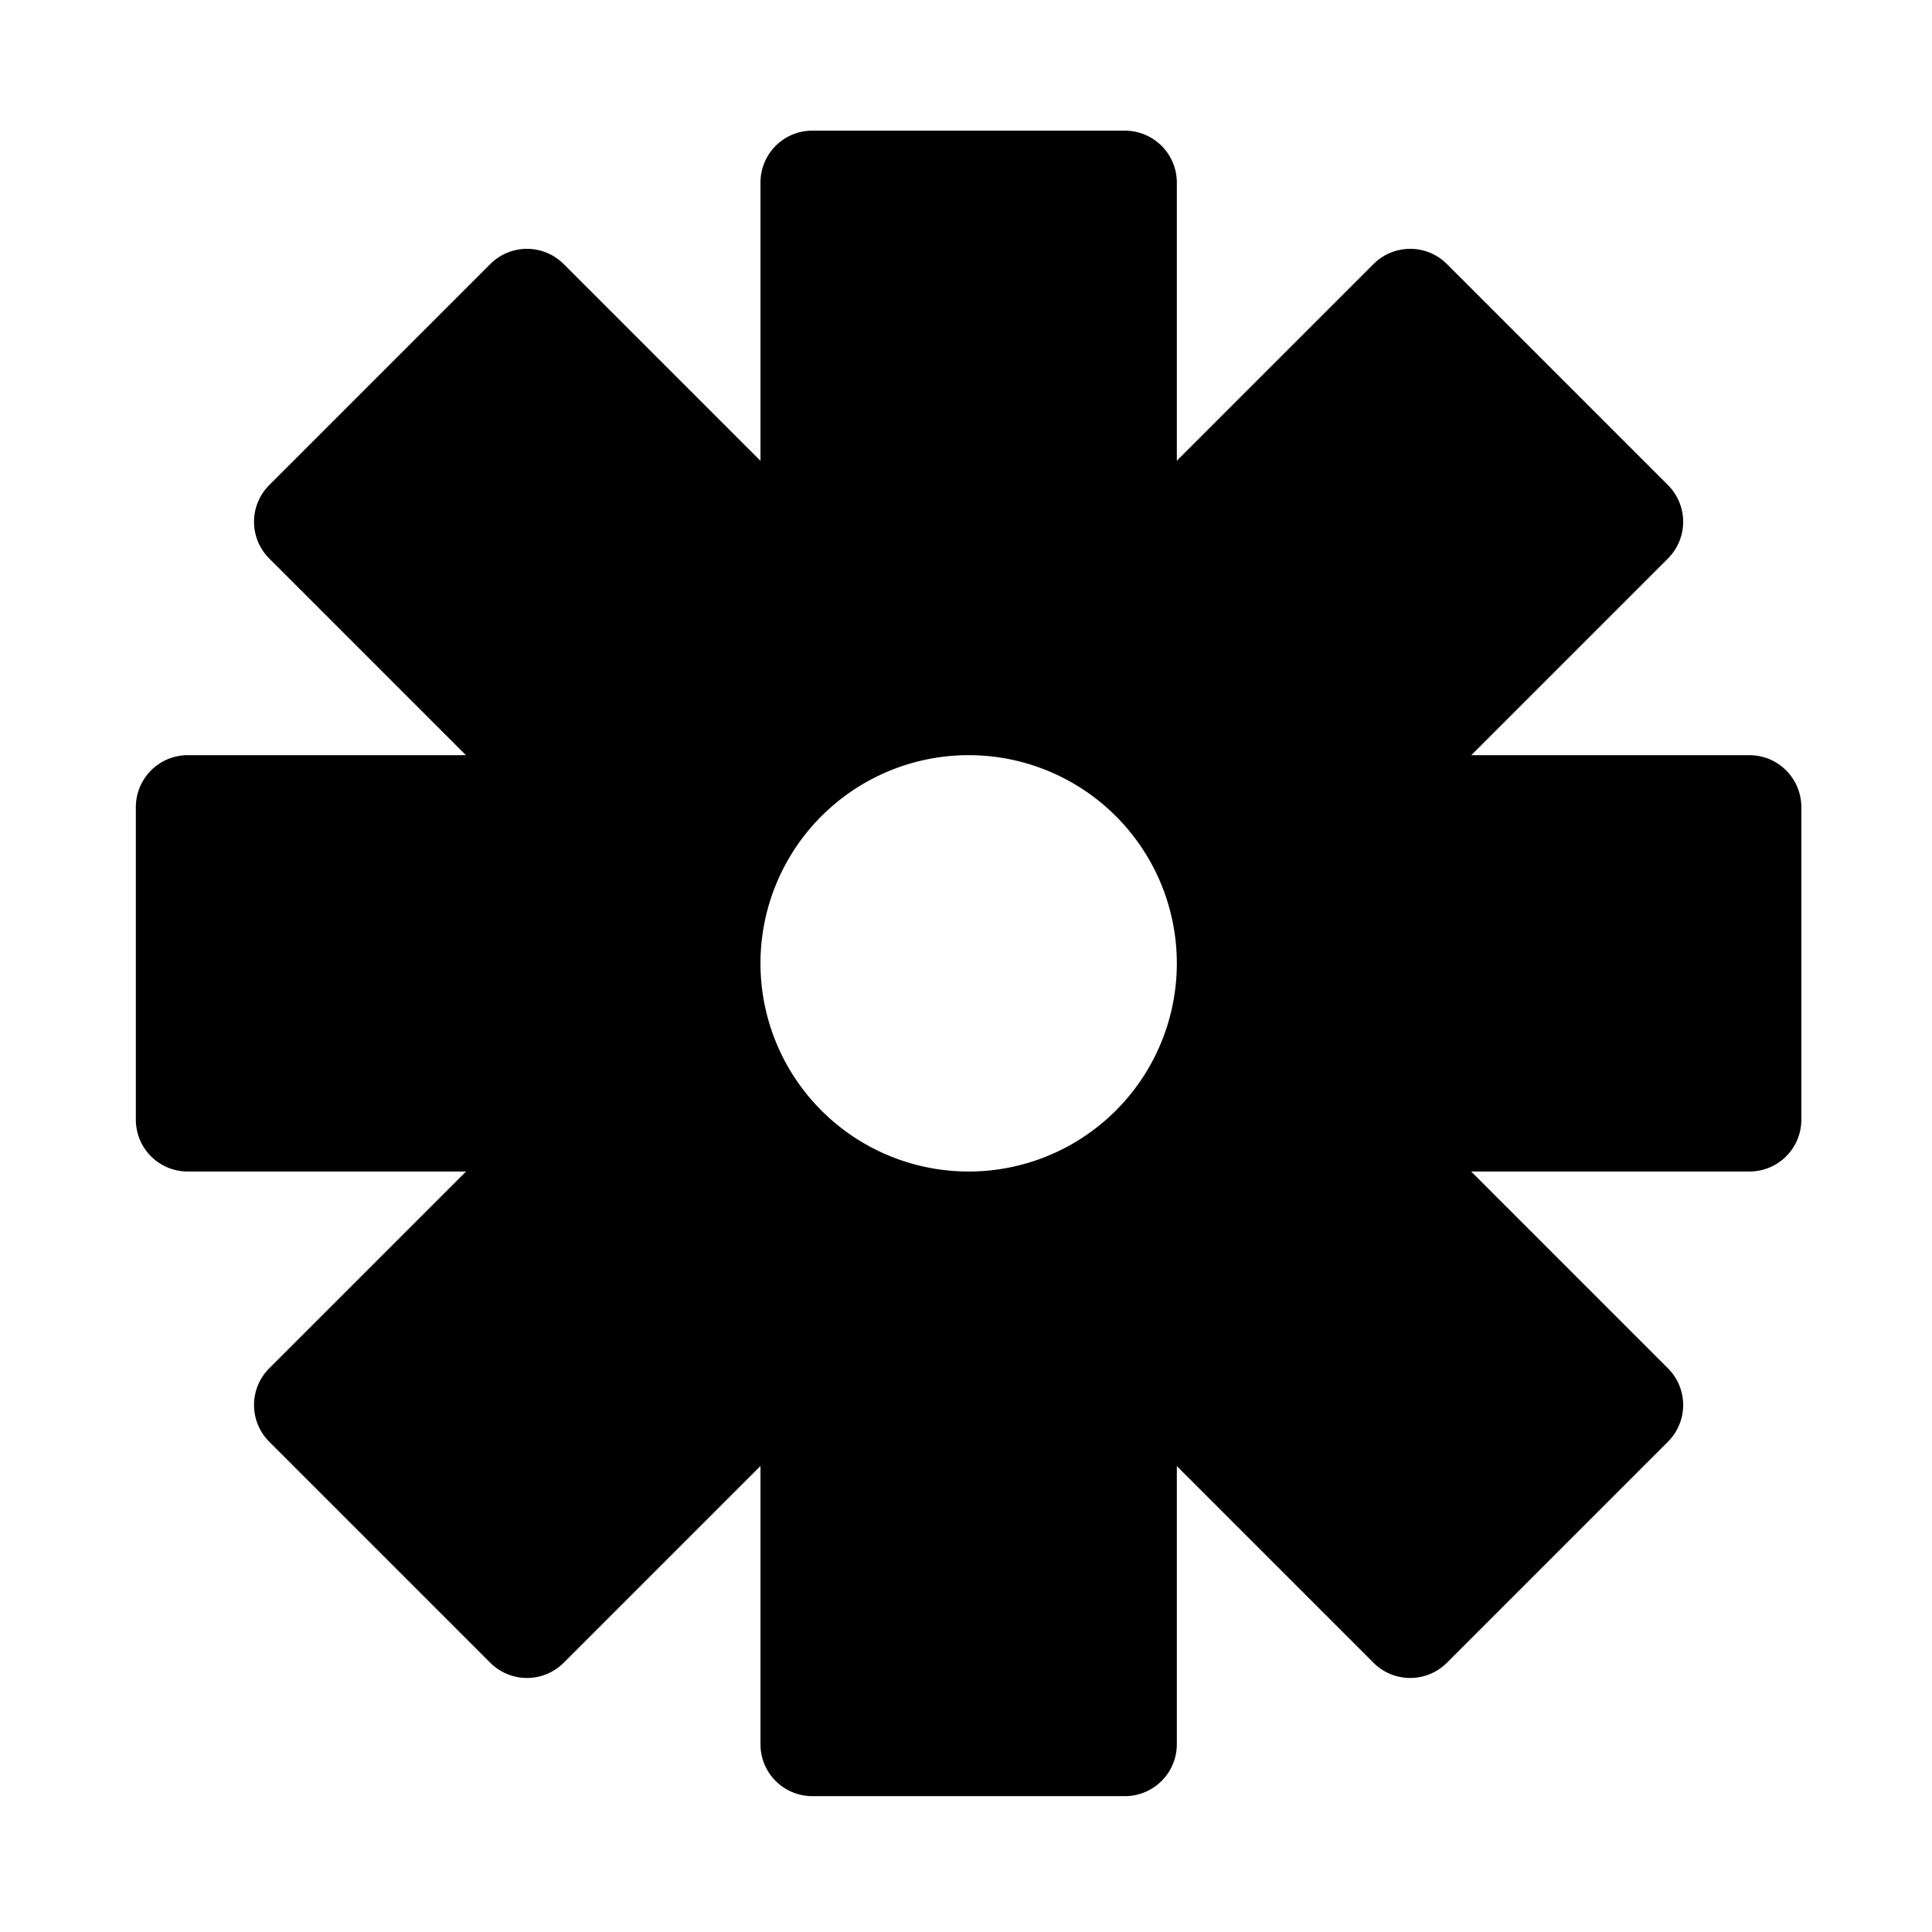 <?xml version="1.0" encoding="UTF-8" standalone="no"?>
<svg
   xmlns:dc="http://purl.org/dc/elements/1.1/"
   xmlns:cc="http://creativecommons.org/ns#"
   xmlns:rdf="http://www.w3.org/1999/02/22-rdf-syntax-ns#"
   xmlns:svg="http://www.w3.org/2000/svg"
   xmlns="http://www.w3.org/2000/svg"
   xmlns:sodipodi="http://sodipodi.sourceforge.net/DTD/sodipodi-0.dtd"
   xmlns:inkscape="http://www.inkscape.org/namespaces/inkscape"
   width="32"
   height="32"
   id="svg2985"
   version="1.1"
   inkscape:version="1.0.2 (e86c870879, 2021-01-15)"
   inkscape:export-filename="C:\Documents and Settings\Administrator\Desktop\task.png"
   inkscape:export-xdpi="180"
   inkscape:export-ydpi="180"
   sodipodi:docname="settings.svg">
  <defs
     id="defs2987" />
  <sodipodi:namedview
     id="base"
     pagecolor="#ffffff"
     bordercolor="#666666"
     borderopacity="1.0"
     inkscape:pageopacity="0.0"
     inkscape:pageshadow="2"
     inkscape:zoom="8.6357616"
     inkscape:cx="13.047572"
     inkscape:cy="19.248378"
     inkscape:current-layer="layer1"
     showgrid="true"
     inkscape:grid-bbox="true"
     inkscape:document-units="px"
     inkscape:window-width="1680"
     inkscape:window-height="1027"
     inkscape:window-x="-8"
     inkscape:window-y="-8"
     inkscape:window-maximized="1"
     inkscape:document-rotation="0">
    <inkscape:grid
       type="xygrid"
       id="grid2993"
       empspacing="5"
       visible="true"
       enabled="true"
       snapvisiblegridlinesonly="true"
       spacingx="1"
       spacingy="1"
       originx="0"
       originy="0" />
  </sodipodi:namedview>
  <g
     id="layer1"
     inkscape:label="Layer 1"
     inkscape:groupmode="layer"
     transform="translate(0,16)">
    <path
       id="rect3900"
       style="fill:#000000;fill-opacity:1;stroke:none"
       d="M 13.457 2.164 C 12.979 2.164 12.596 2.548 12.596 3.025 L 12.596 7.633 L 9.338 4.375 C 9 4.037 8.457 4.037 8.119 4.375 L 4.461 8.033 C 4.123 8.371 4.123 8.914 4.461 9.252 L 7.717 12.508 L 3.111 12.508 C 2.634 12.508 2.25 12.894 2.25 13.371 L 2.25 18.543 C 2.25 19.021 2.634 19.404 3.111 19.404 L 7.719 19.404 L 4.461 22.662 C 4.123 23 4.123 23.543 4.461 23.881 L 8.119 27.539 C 8.457 27.877 9 27.877 9.338 27.539 L 12.596 24.281 L 12.596 28.889 C 12.596 29.366 12.979 29.75 13.457 29.75 L 18.629 29.75 C 19.106 29.75 19.492 29.366 19.492 28.889 L 19.492 24.283 L 22.748 27.539 C 23.086 27.877 23.629 27.877 23.967 27.539 L 27.625 23.881 C 27.963 23.543 27.963 23 27.625 22.662 L 24.367 19.404 L 28.975 19.404 C 29.452 19.404 29.836 19.021 29.836 18.543 L 29.836 13.371 C 29.836 12.894 29.452 12.508 28.975 12.508 L 24.369 12.508 L 27.625 9.252 C 27.963 8.914 27.963 8.371 27.625 8.033 L 23.967 4.375 C 23.629 4.037 23.086 4.037 22.748 4.375 L 19.492 7.631 L 19.492 3.025 C 19.492 2.548 19.106 2.164 18.629 2.164 L 13.457 2.164 z M 16.043 12.508 A 3.448 3.448 0 0 1 19.492 15.957 A 3.448 3.448 0 0 1 16.043 19.404 A 3.448 3.448 0 0 1 12.596 15.957 A 3.448 3.448 0 0 1 16.043 12.508 z "
       transform="translate(0,-16)" />
  </g>
</svg>
